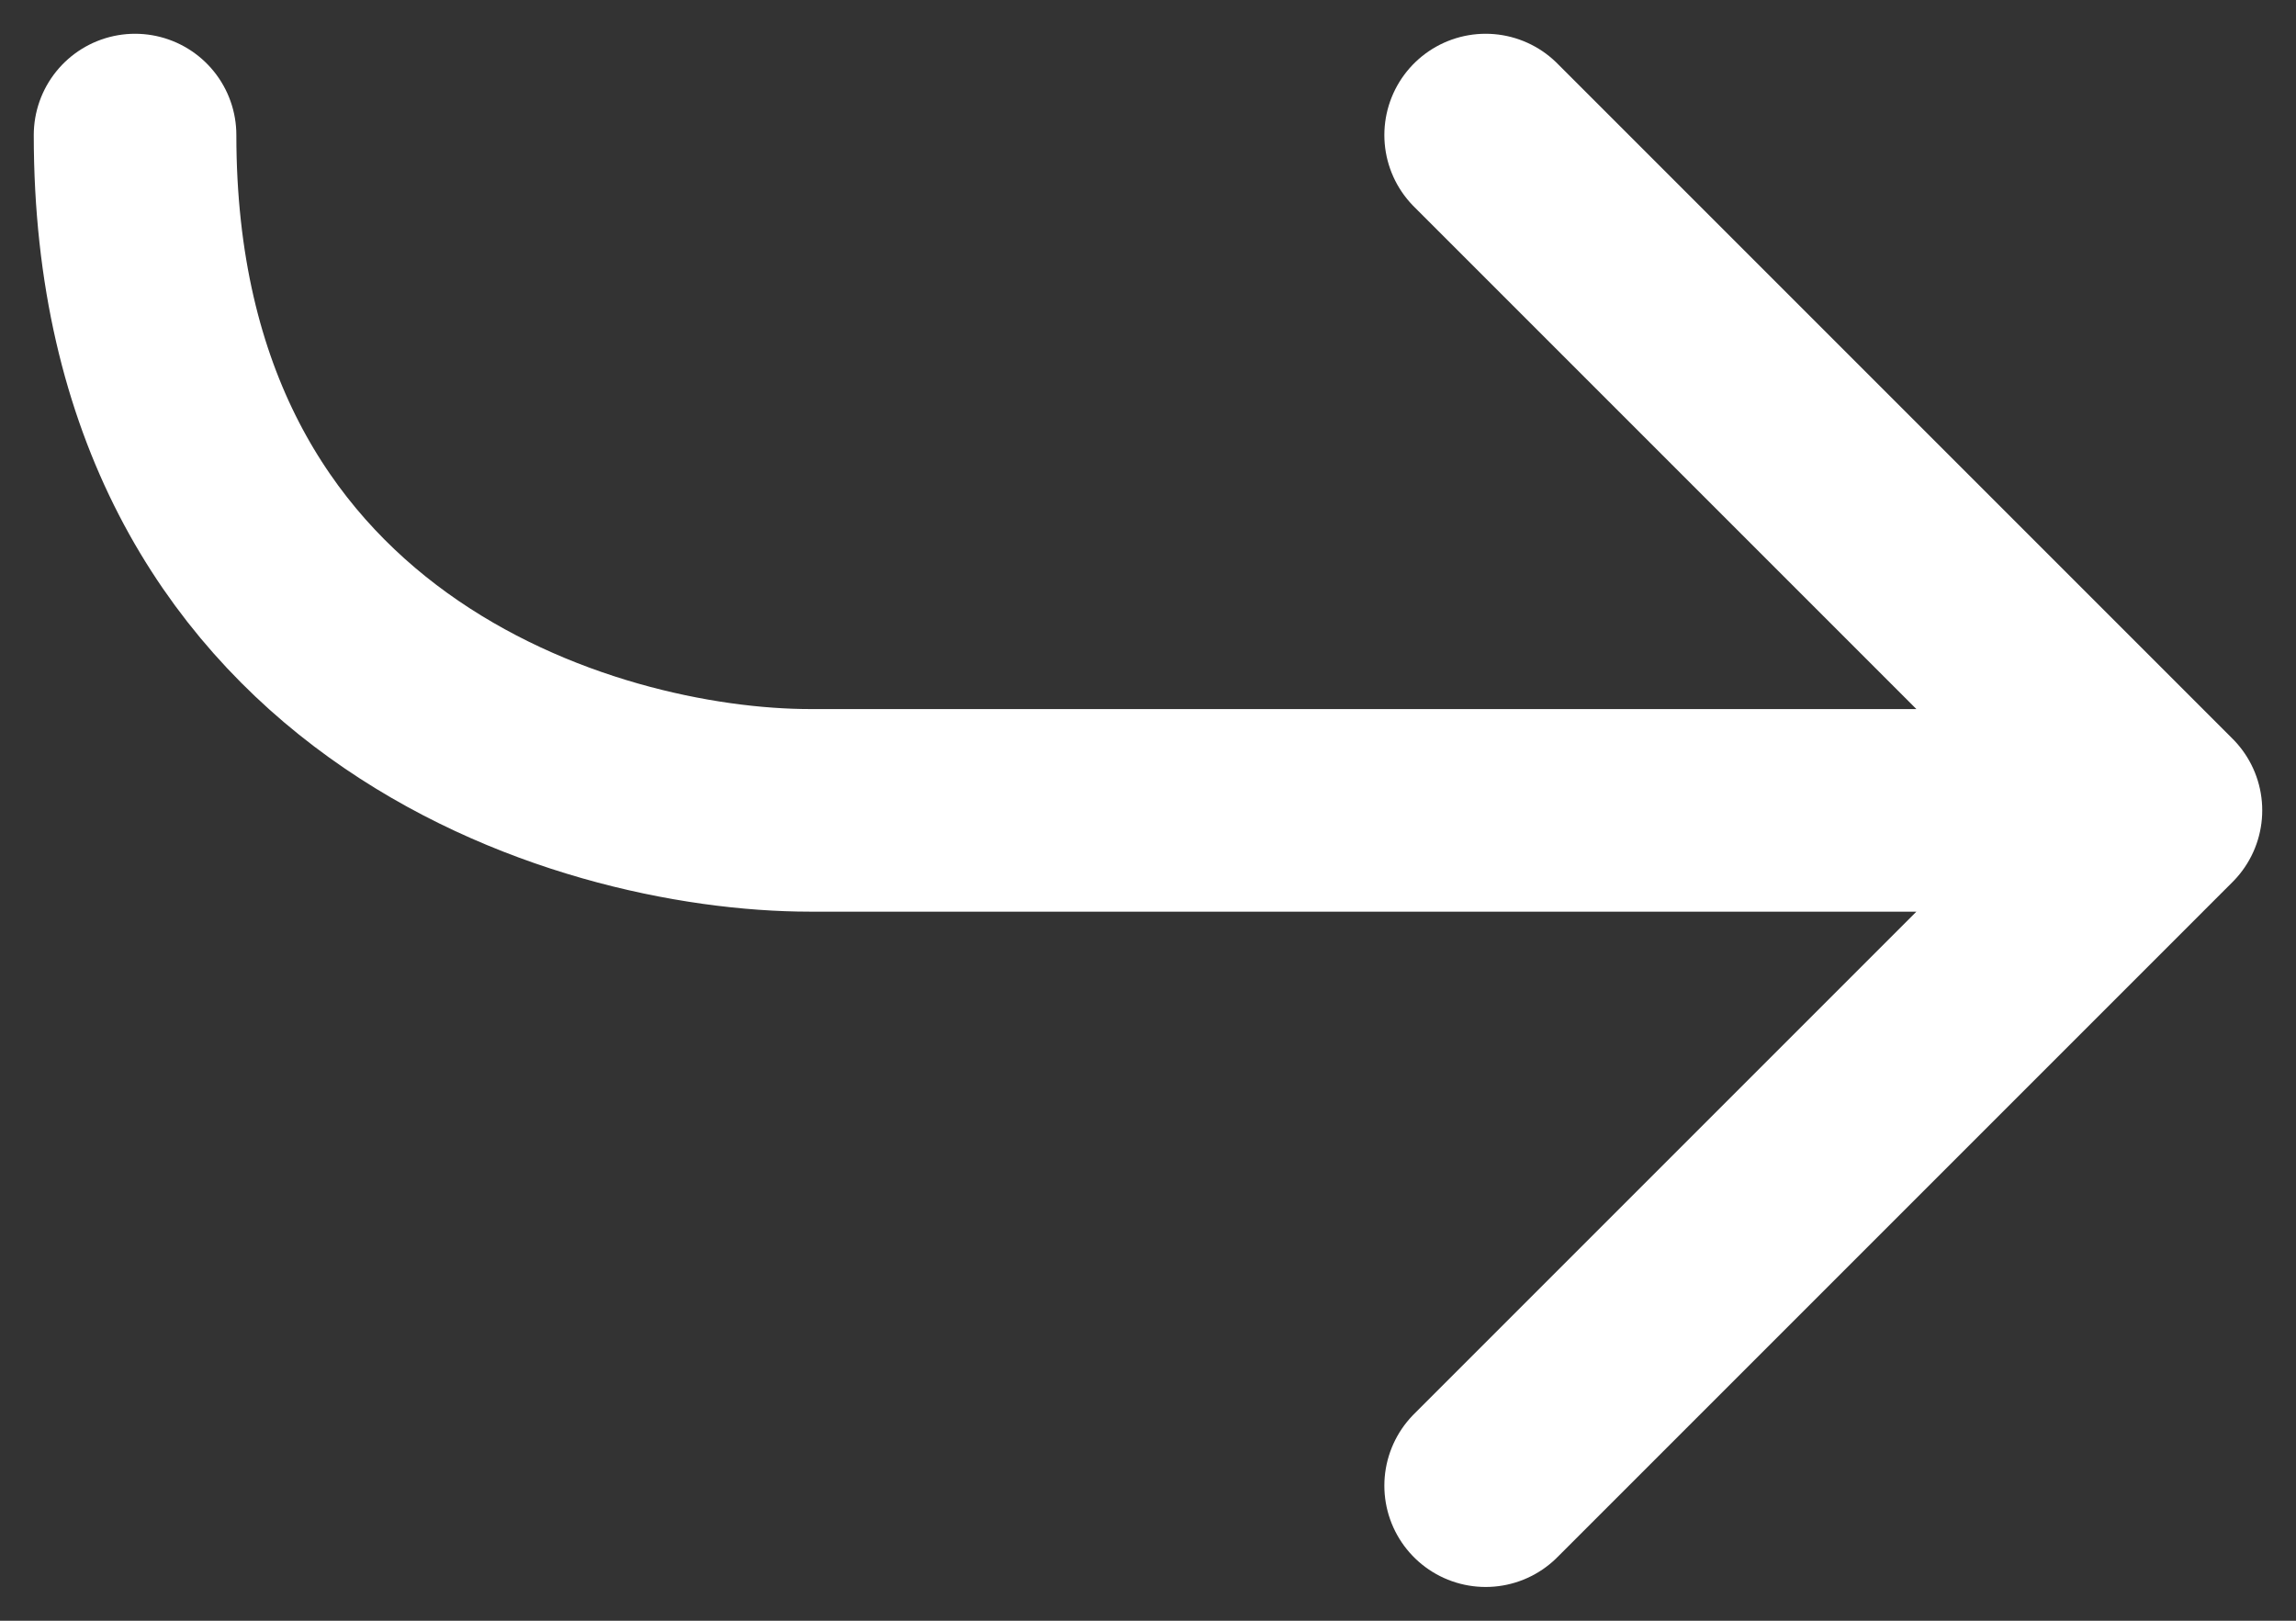 <svg width="17" height="12" viewBox="0 0 17 12" fill="none" xmlns="http://www.w3.org/2000/svg">
<rect x="0" y="0" width="17" height="12" fill="#333333" stroke="none"/>
<path d="M16 6L11 11M16 6L11 1M16 6C16 6 7.667 6 6 6C4.333 6 1 5 1 1" stroke="white" stroke-width="1.5" stroke-linecap="round" stroke-linejoin="round"/>
</svg>
